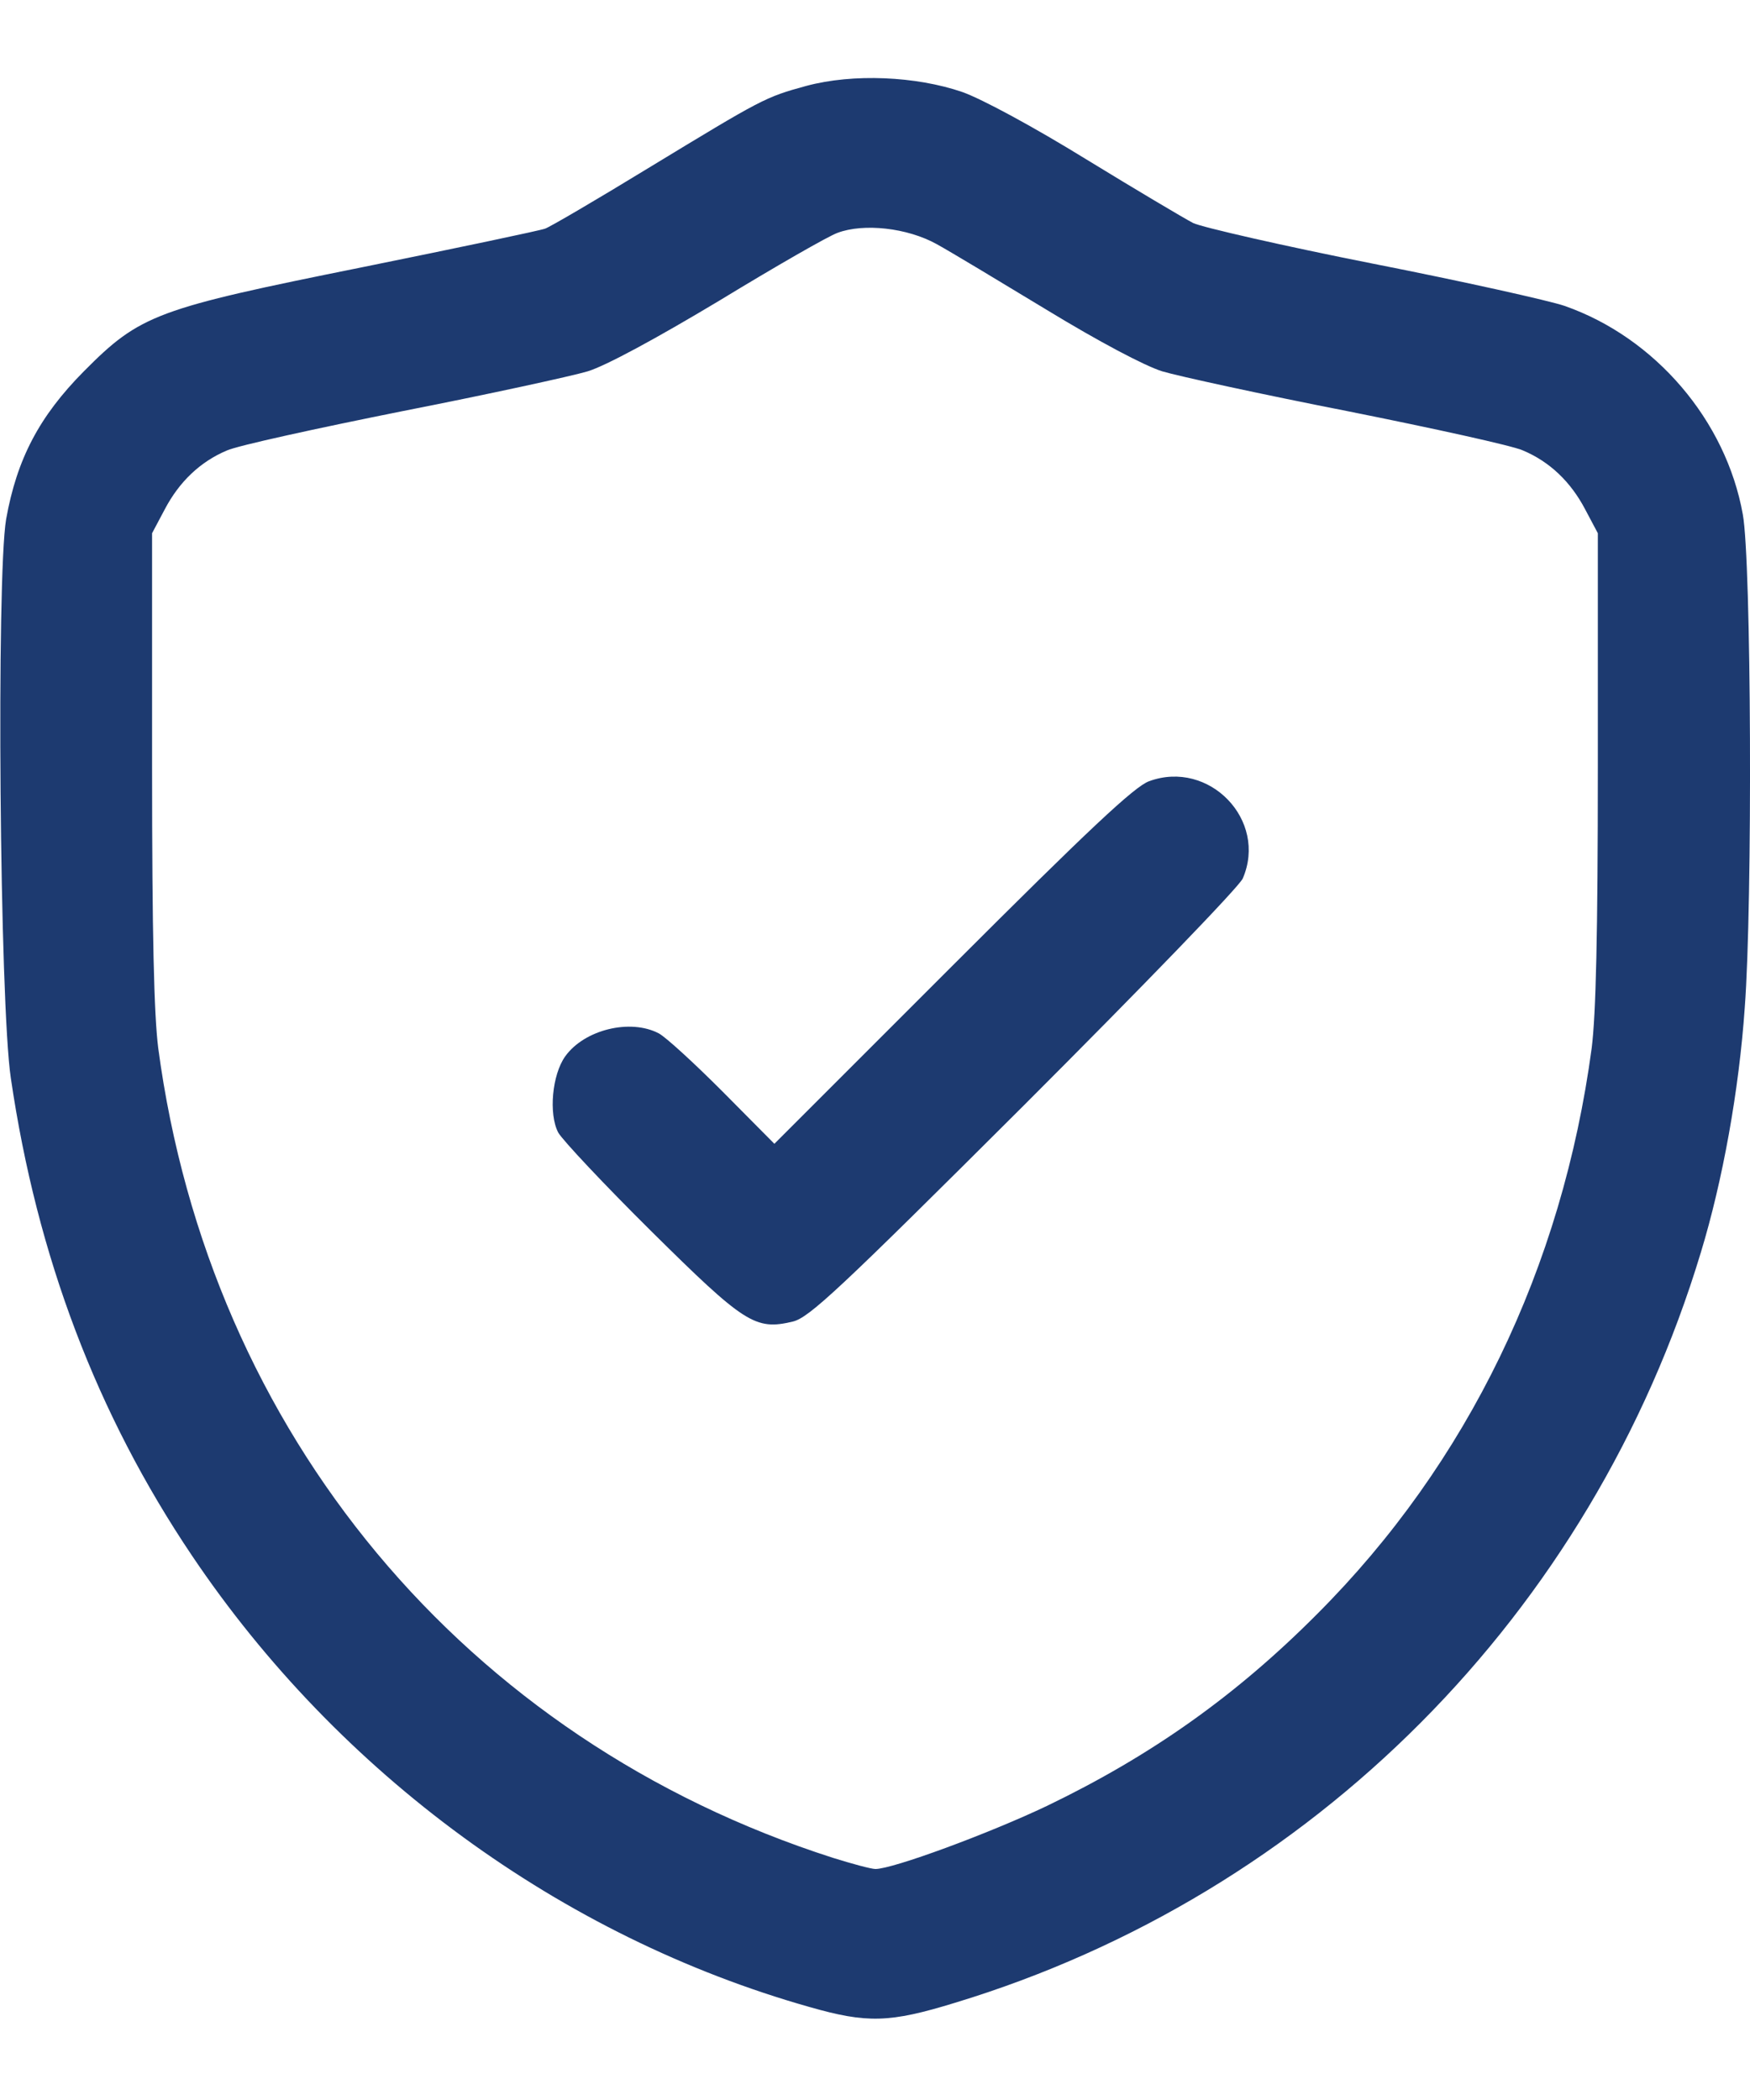 <svg width="20" height="24" viewBox="0 0 20 24" fill="none" xmlns="http://www.w3.org/2000/svg">
<path d="M9.214 0.982C8.743 1.111 8.716 1.127 7.406 1.923C6.818 2.282 6.289 2.592 6.23 2.613C6.171 2.635 5.235 2.832 4.15 3.052C1.786 3.528 1.605 3.592 0.958 4.244C0.45 4.757 0.193 5.244 0.07 5.934C-0.042 6.597 -0.005 11.463 0.124 12.323C0.423 14.361 1.107 16.163 2.193 17.777C3.872 20.274 6.417 22.135 9.251 22.937C9.909 23.125 10.165 23.119 10.914 22.889C14.999 21.649 18.191 18.441 19.437 14.318C19.688 13.495 19.875 12.457 19.94 11.516C20.031 10.318 20.015 6.404 19.918 5.88C19.726 4.806 18.918 3.859 17.881 3.496C17.71 3.437 16.726 3.217 15.694 3.014C14.668 2.811 13.737 2.597 13.636 2.549C13.534 2.496 12.983 2.169 12.416 1.822C11.818 1.453 11.224 1.132 10.999 1.052C10.47 0.87 9.748 0.838 9.214 0.982ZM10.705 2.79C10.86 2.875 11.427 3.217 11.967 3.544C12.555 3.902 13.079 4.18 13.283 4.244C13.464 4.298 14.416 4.506 15.4 4.699C16.384 4.896 17.288 5.094 17.405 5.148C17.71 5.276 17.951 5.506 18.116 5.821L18.261 6.094V8.768C18.261 10.687 18.239 11.591 18.191 11.976C17.854 14.489 16.774 16.724 15.053 18.446C14.122 19.382 13.154 20.066 11.967 20.638C11.304 20.954 10.203 21.36 10.005 21.36C9.957 21.36 9.738 21.301 9.518 21.232C5.316 19.884 2.396 16.382 1.808 11.976C1.76 11.591 1.738 10.687 1.738 8.768V6.094L1.883 5.821C2.048 5.506 2.289 5.276 2.594 5.148C2.712 5.094 3.615 4.896 4.599 4.699C5.583 4.506 6.535 4.298 6.716 4.244C6.925 4.18 7.497 3.87 8.219 3.437C8.861 3.046 9.465 2.699 9.572 2.661C9.871 2.549 10.368 2.603 10.705 2.79Z" fill="#1D3A70"/>
<path d="M13.133 8.928C12.967 8.987 12.438 9.484 10.882 11.04L8.85 13.072L8.262 12.479C7.936 12.152 7.61 11.853 7.529 11.81C7.203 11.639 6.679 11.767 6.46 12.072C6.31 12.281 6.268 12.73 6.38 12.944C6.428 13.029 6.904 13.537 7.444 14.072C8.508 15.125 8.631 15.206 9.059 15.104C9.246 15.061 9.588 14.74 11.7 12.634C13.069 11.265 14.16 10.136 14.203 10.04C14.491 9.372 13.818 8.677 13.133 8.928Z" fill="#1D3A70"/>
</svg>
